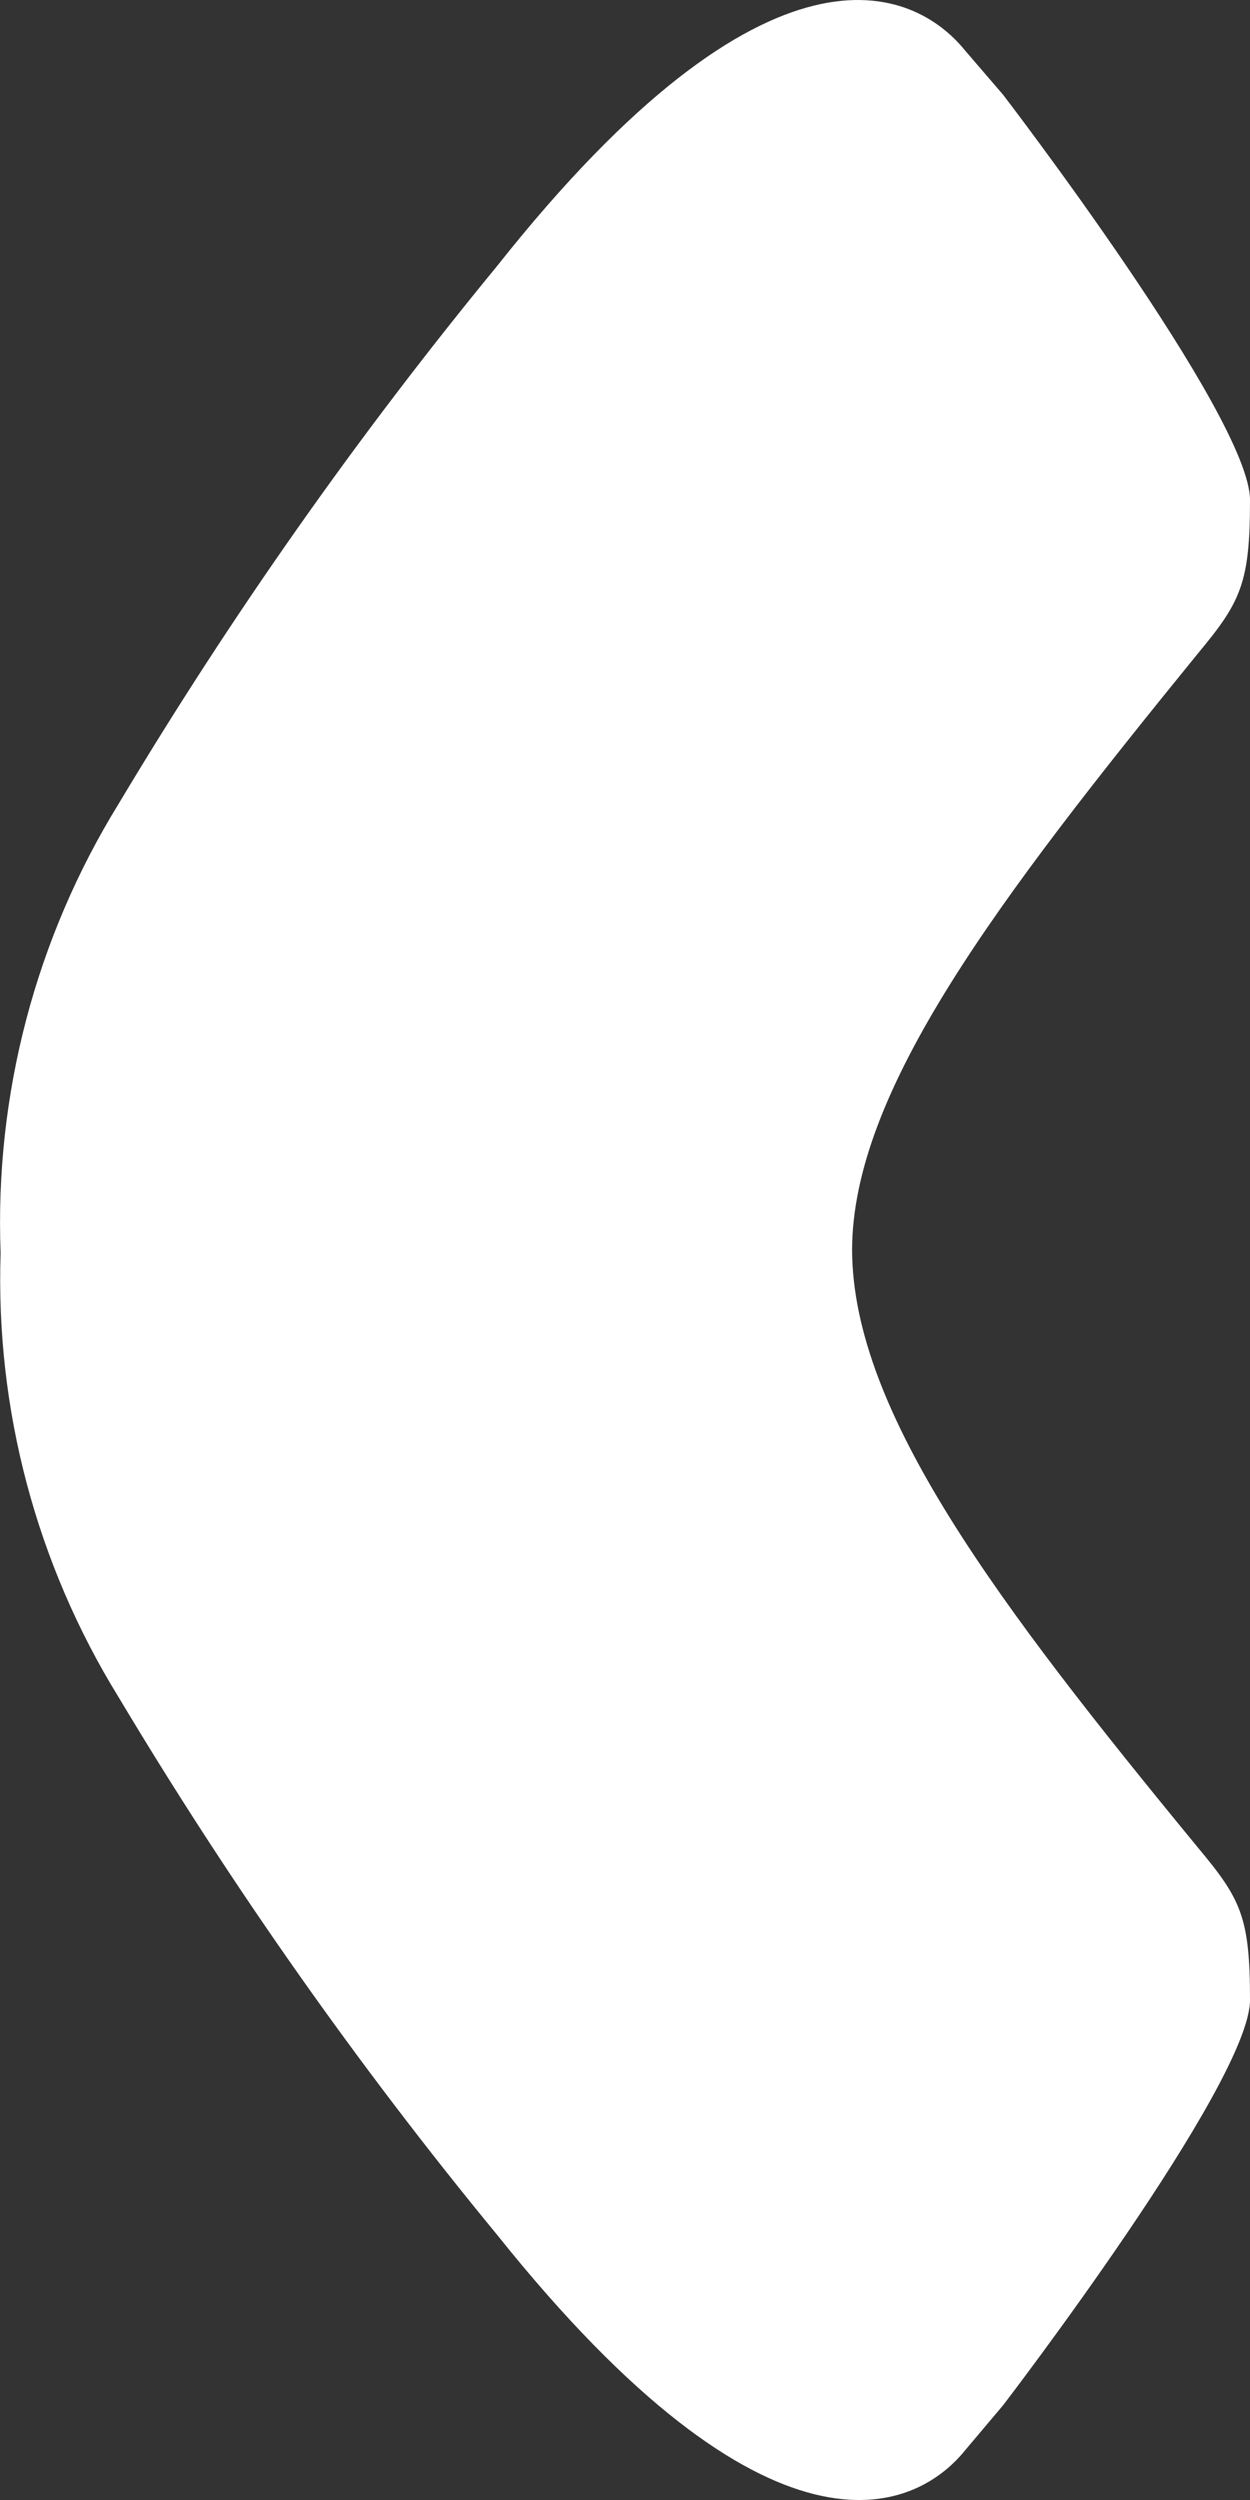 <svg width="6" height="12" viewBox="0 0 6 12" fill="none" xmlns="http://www.w3.org/2000/svg">
<rect x="0" y="0" width="6" height="12" fill="#333333" stroke="none"/>
<path d="M4.815 11.545C4.815 11.545 6 10 6 9.6C6 9.2 5.956 9.115 5.748 8.866C4.79 7.7 4.094 6.78 4.09 6.002C4.09 5.237 4.79 4.317 5.748 3.139C5.956 2.889 6 2.8 6 2.4C6 2 4.815 0.455 4.815 0.455L4.632 0.242C4.387 -0.06 3.694 -0.375 2.386 1.277C1.717 2.091 1.11 2.954 0.569 3.859C0.171 4.505 -0.026 5.255 0.003 6.015C-0.022 6.766 0.175 7.507 0.569 8.146C1.11 9.051 1.717 9.914 2.386 10.727C3.694 12.364 4.387 12.065 4.632 11.762L4.815 11.545Z" fill="white"/>
</svg>
